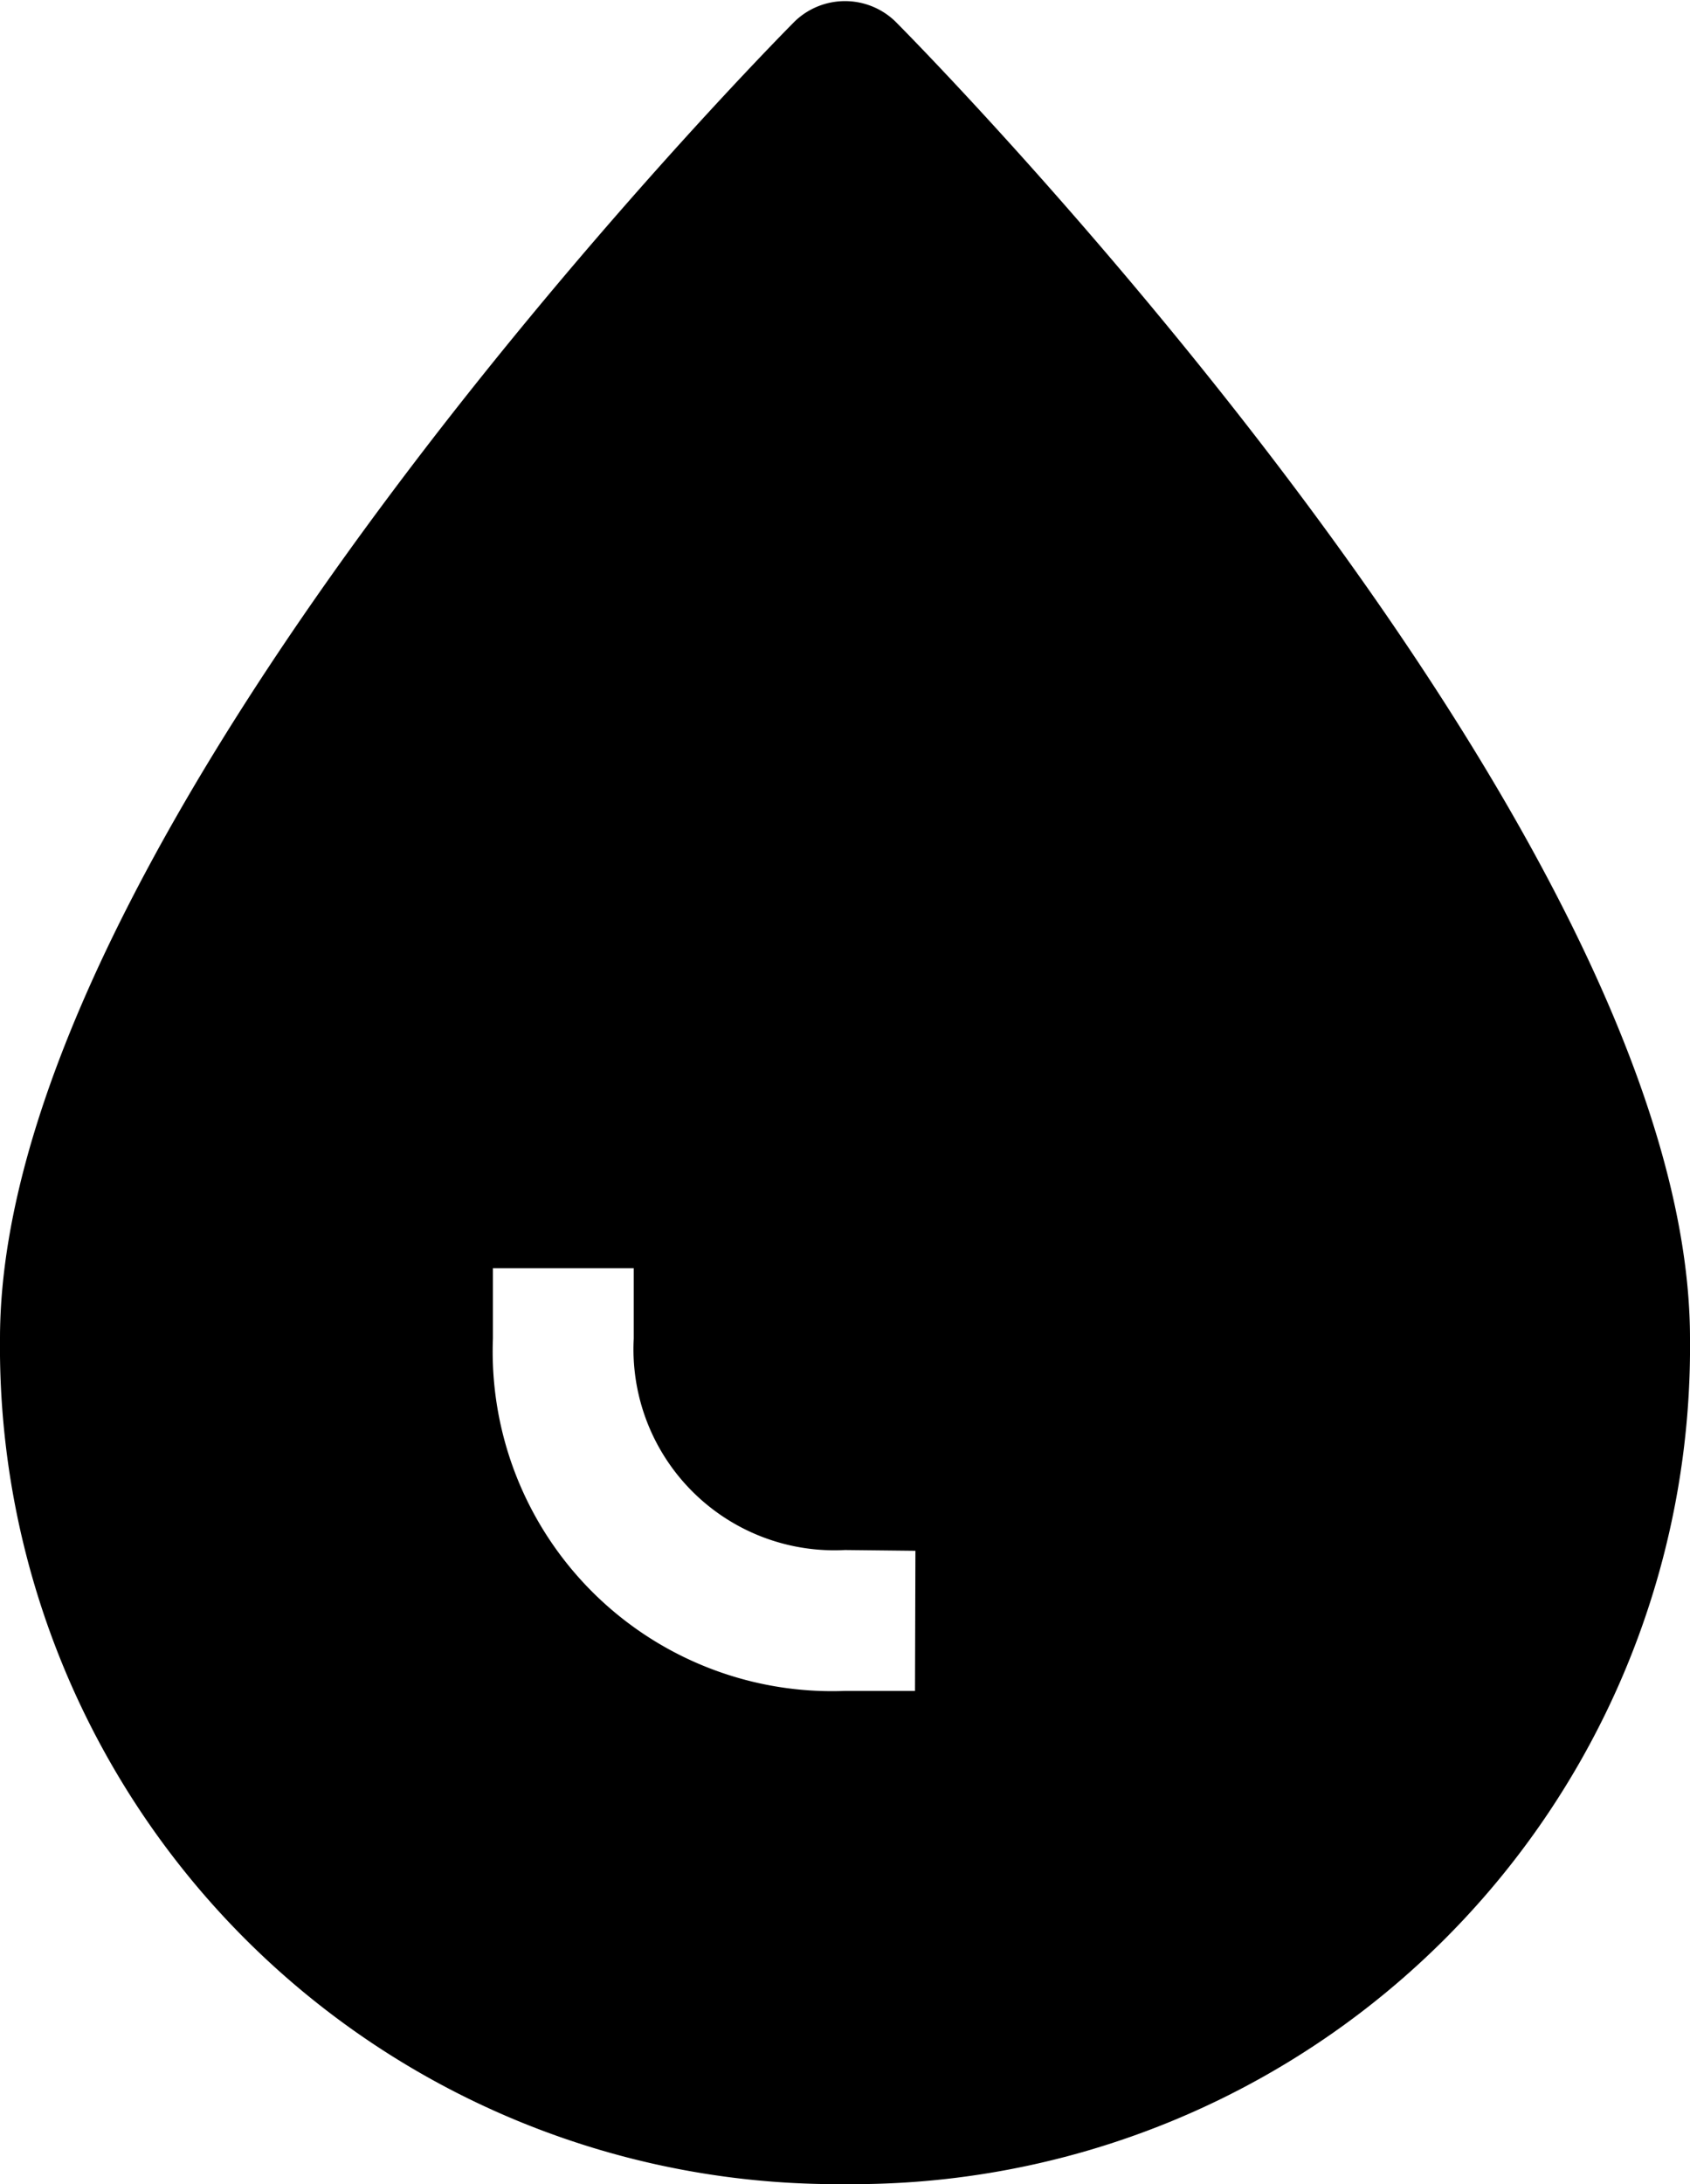 <svg width="inherit" height="inherit"  viewBox="0 0 24 31" fill="inherit" xmlns="http://www.w3.org/2000/svg">
    <path
        d="M12.71.3a1.029 1.029 0 0 0-1.42 0C10.83.761 0 11.771 0 19a11.885 11.885 0 0 0 12 12 11.885 11.885 0 0 0 12-12C24 11.771 13.171.761 12.71.3Zm.284 23.7H12a4.821 4.821 0 0 1-5-5v-1h2v1a2.853 2.853 0 0 0 3 3l1 .011L12.994 24Z" />
</svg>
